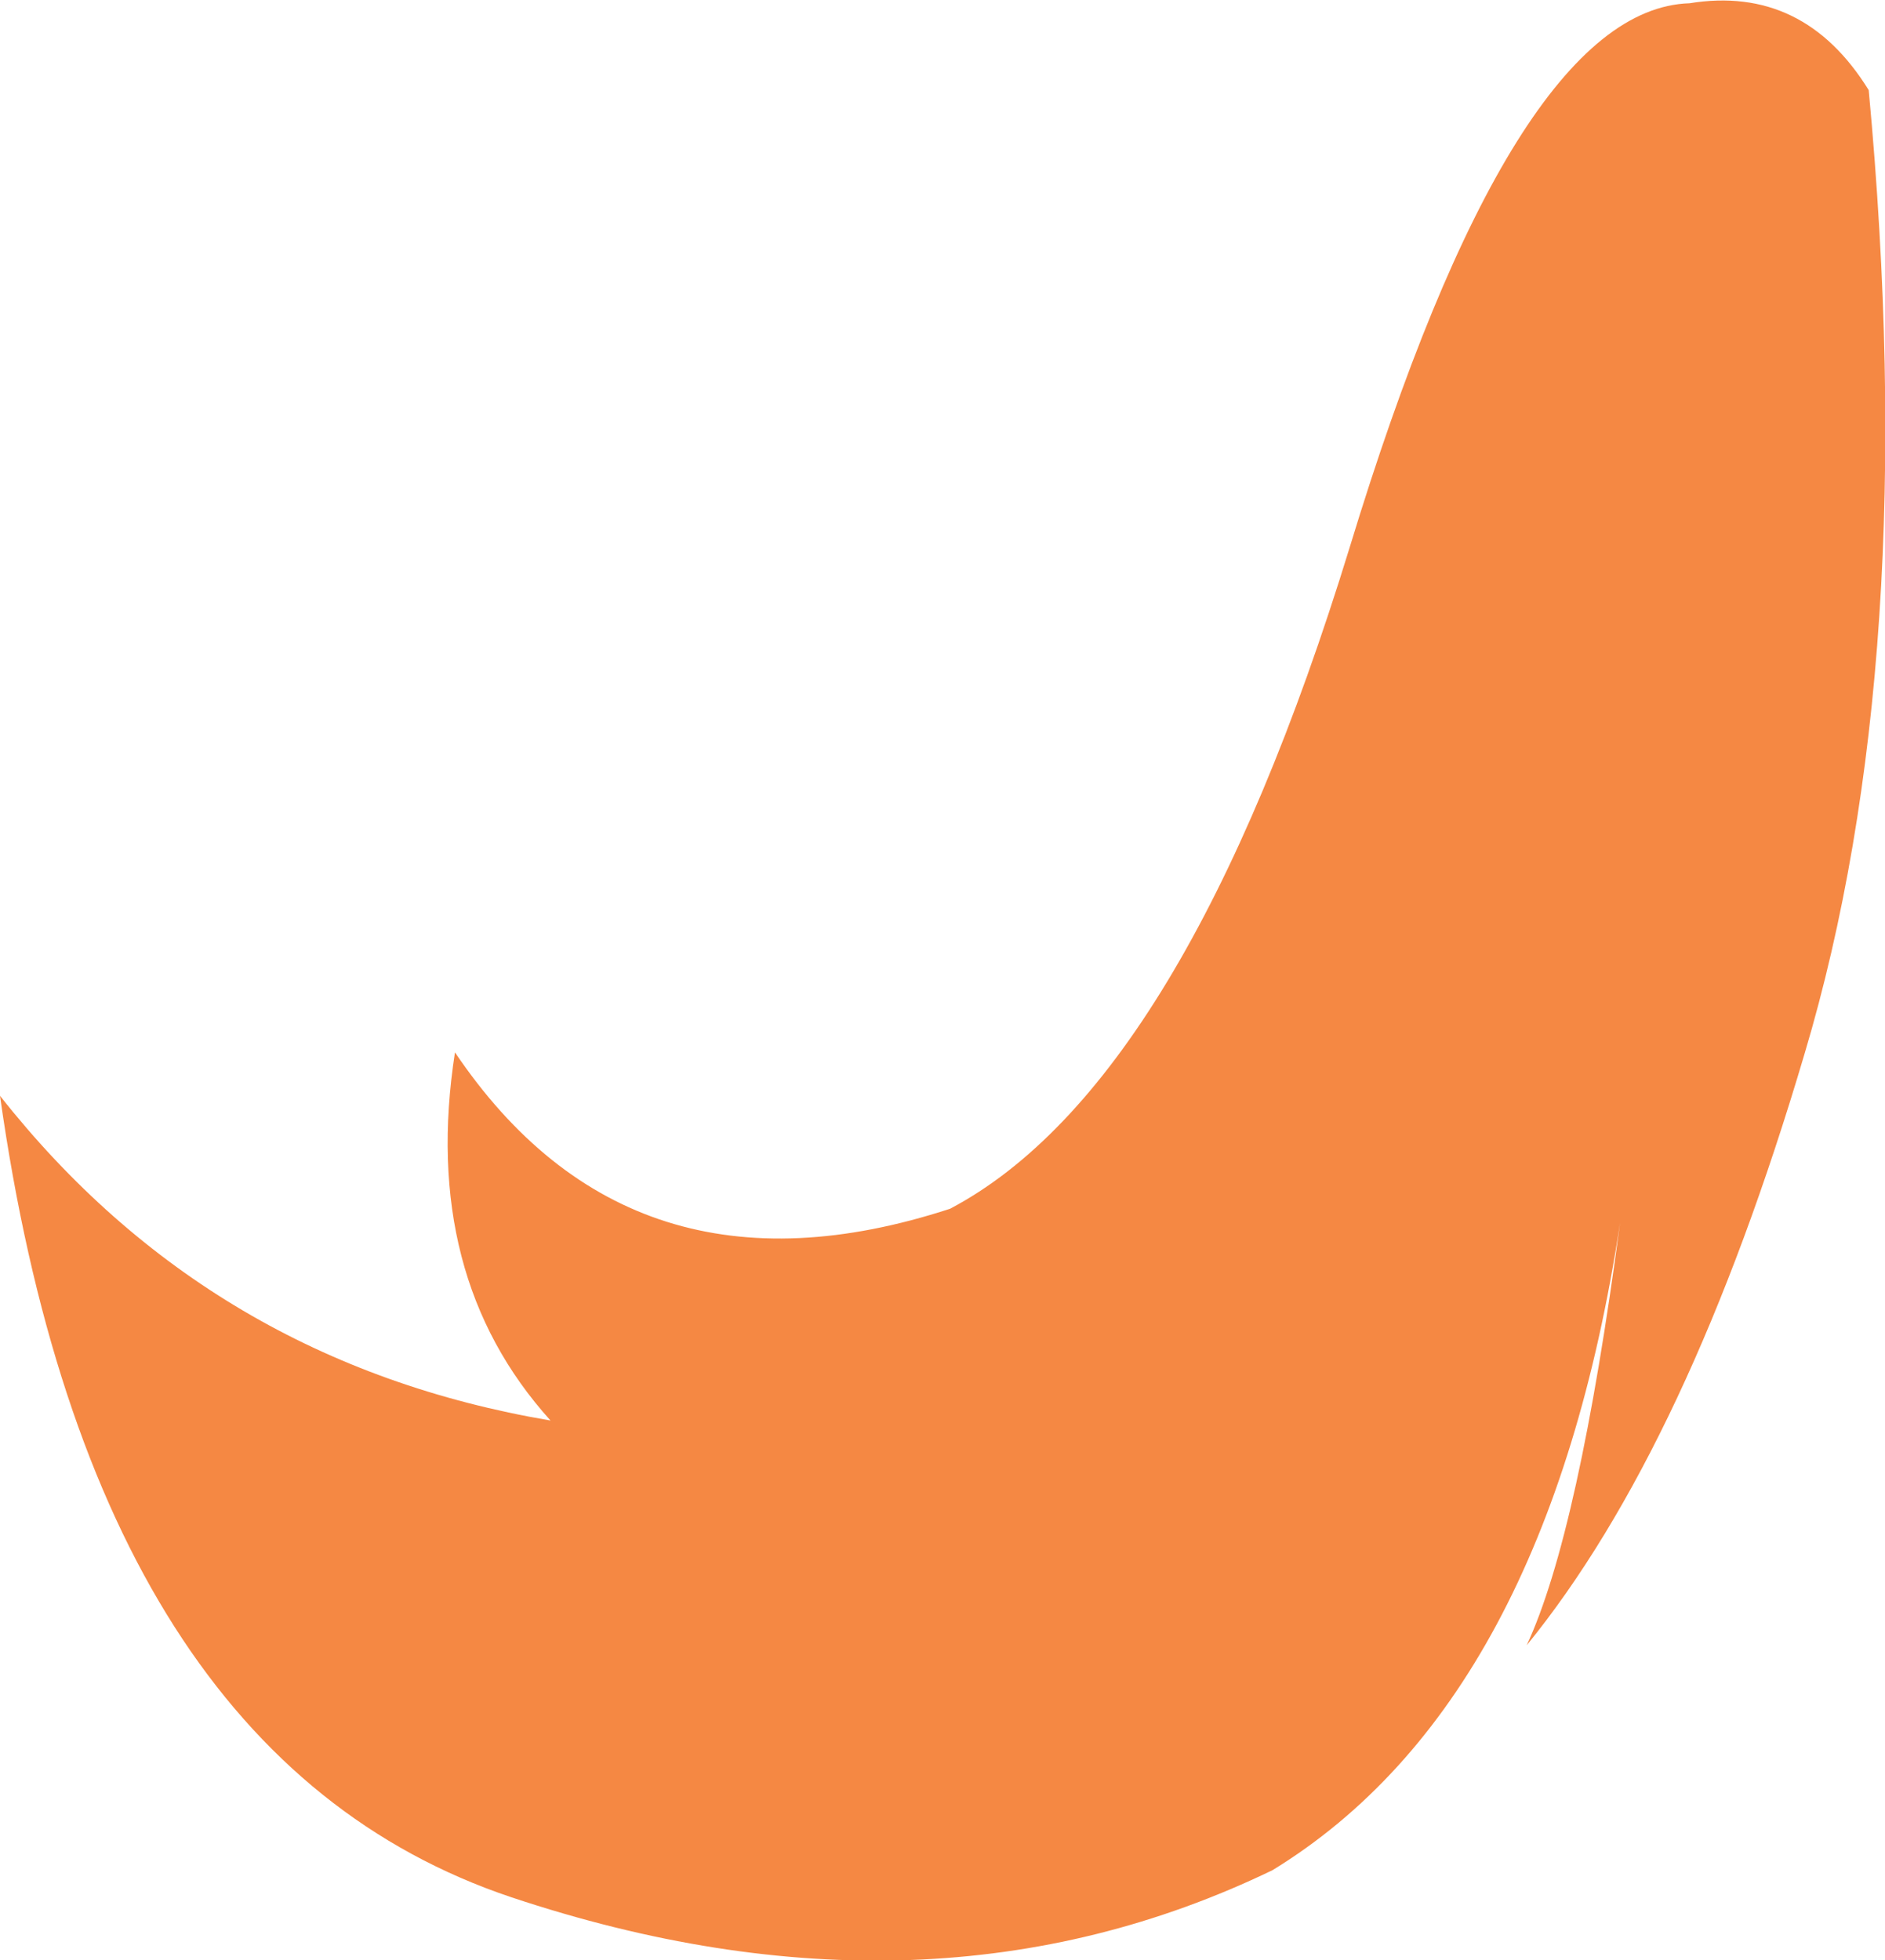 <?xml version="1.0" encoding="UTF-8" standalone="no"?>
<svg xmlns:xlink="http://www.w3.org/1999/xlink" height="90.25px" width="86.8px" xmlns="http://www.w3.org/2000/svg">
  <g transform="matrix(1.0, 0.0, 0.0, 1.0, 43.4, 45.1)">
    <path d="M34.4 -44.95 Q39.65 -45.8 42.65 -40.95 45.1 -14.7 39.7 3.4 34.35 21.5 26.9 30.65 29.3 25.5 31.2 11.2 27.85 33.25 15.2 41.0 -0.65 48.65 -19.85 42.25 -39.1 35.8 -43.4 5.35 -33.7 17.65 -18.05 20.3 -24.05 13.65 -22.45 3.35 -14.35 15.35 0.35 10.55 11.15 4.85 18.75 -19.9 26.3 -44.7 34.4 -44.95" fill="#f58843" fill-rule="evenodd" stroke="none"/>
  </g>
</svg>
